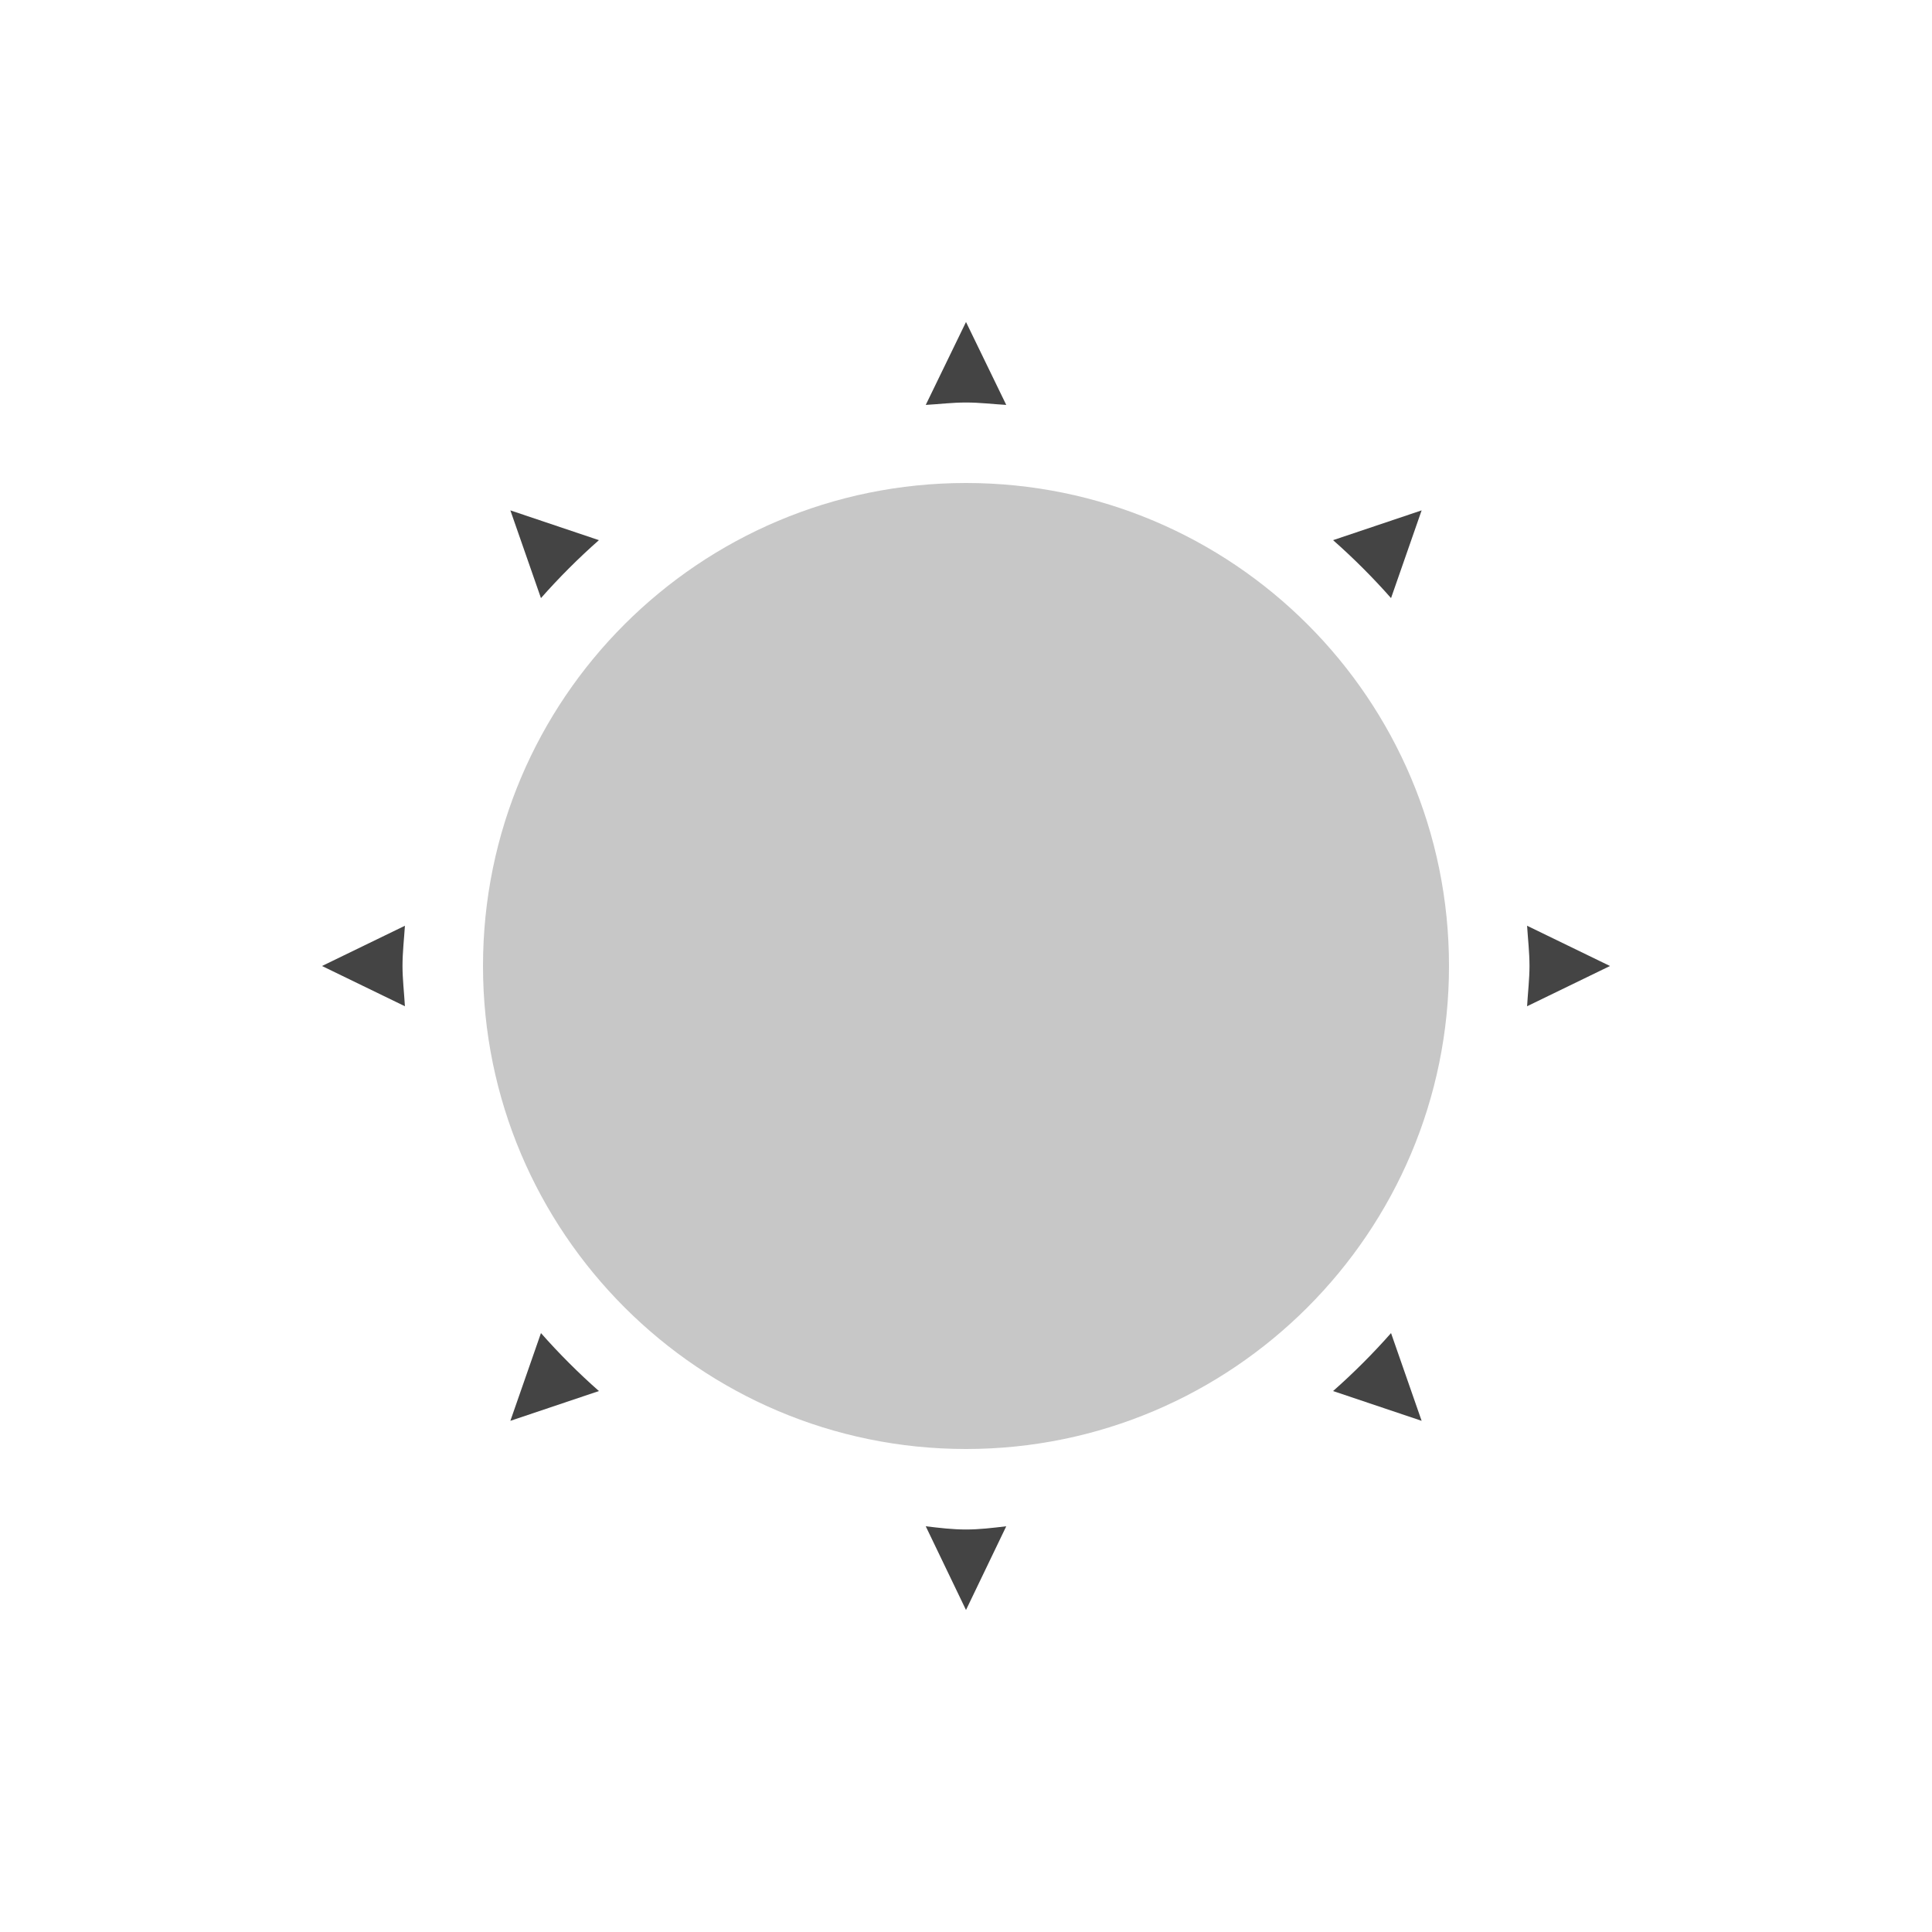  <svg xmlns="http://www.w3.org/2000/svg" width="100%" height="100%" viewBox="-4 -4 24 24">
 <defs>
  <style id="current-color-scheme" type="text/css">
   .ColorScheme-Text { color:#444444; } .ColorScheme-Highlight { color:#4285f4; } .ColorScheme-NeutralText { color:#ff9800; } .ColorScheme-PositiveText { color:#4caf50; } .ColorScheme-NegativeText { color:#f44336; }
  </style>
 </defs> 
 <path style="opacity:0.3;fill:currentColor" class="ColorScheme-Text" d="m8 2c-3.31 0-6 2.68-6 6 0 3.31 2.69 6 6 6s6-2.69 6-6c0-3.32-2.69-6-6-6z"/>
 <path style="fill:currentColor" class="ColorScheme-Text" d="m7.5 14.96.5 1.04.5-1.04c-.17.02-.33.04-.5.04s-.33-.02-.5-.04zm5.78-2.4c-.22.25-.47.5-.72.72l1.1.37zm-10.56 0-.38 1.09 1.1-.37c-.25-.22-.5-.47-.72-.72zm12.25-5.06c.01.16.03.33.03.5 0 .16-.02.33-.03.5l1.03-.5zm-13.94 0-1.03.5 1.03.5c-.01-.17-.03-.34-.03-.5 0-.17.02-.34.03-.5zm12.63-5.16-1.1.37c.25.22.5.47.72.72zm-11.32 0 .38 1.09c.22-.25.47-.5.72-.72zm5.66-2.34-.5 1.03c.17-.01.33-.03.5-.03s.33.02.5.03z"/>
 </svg>
